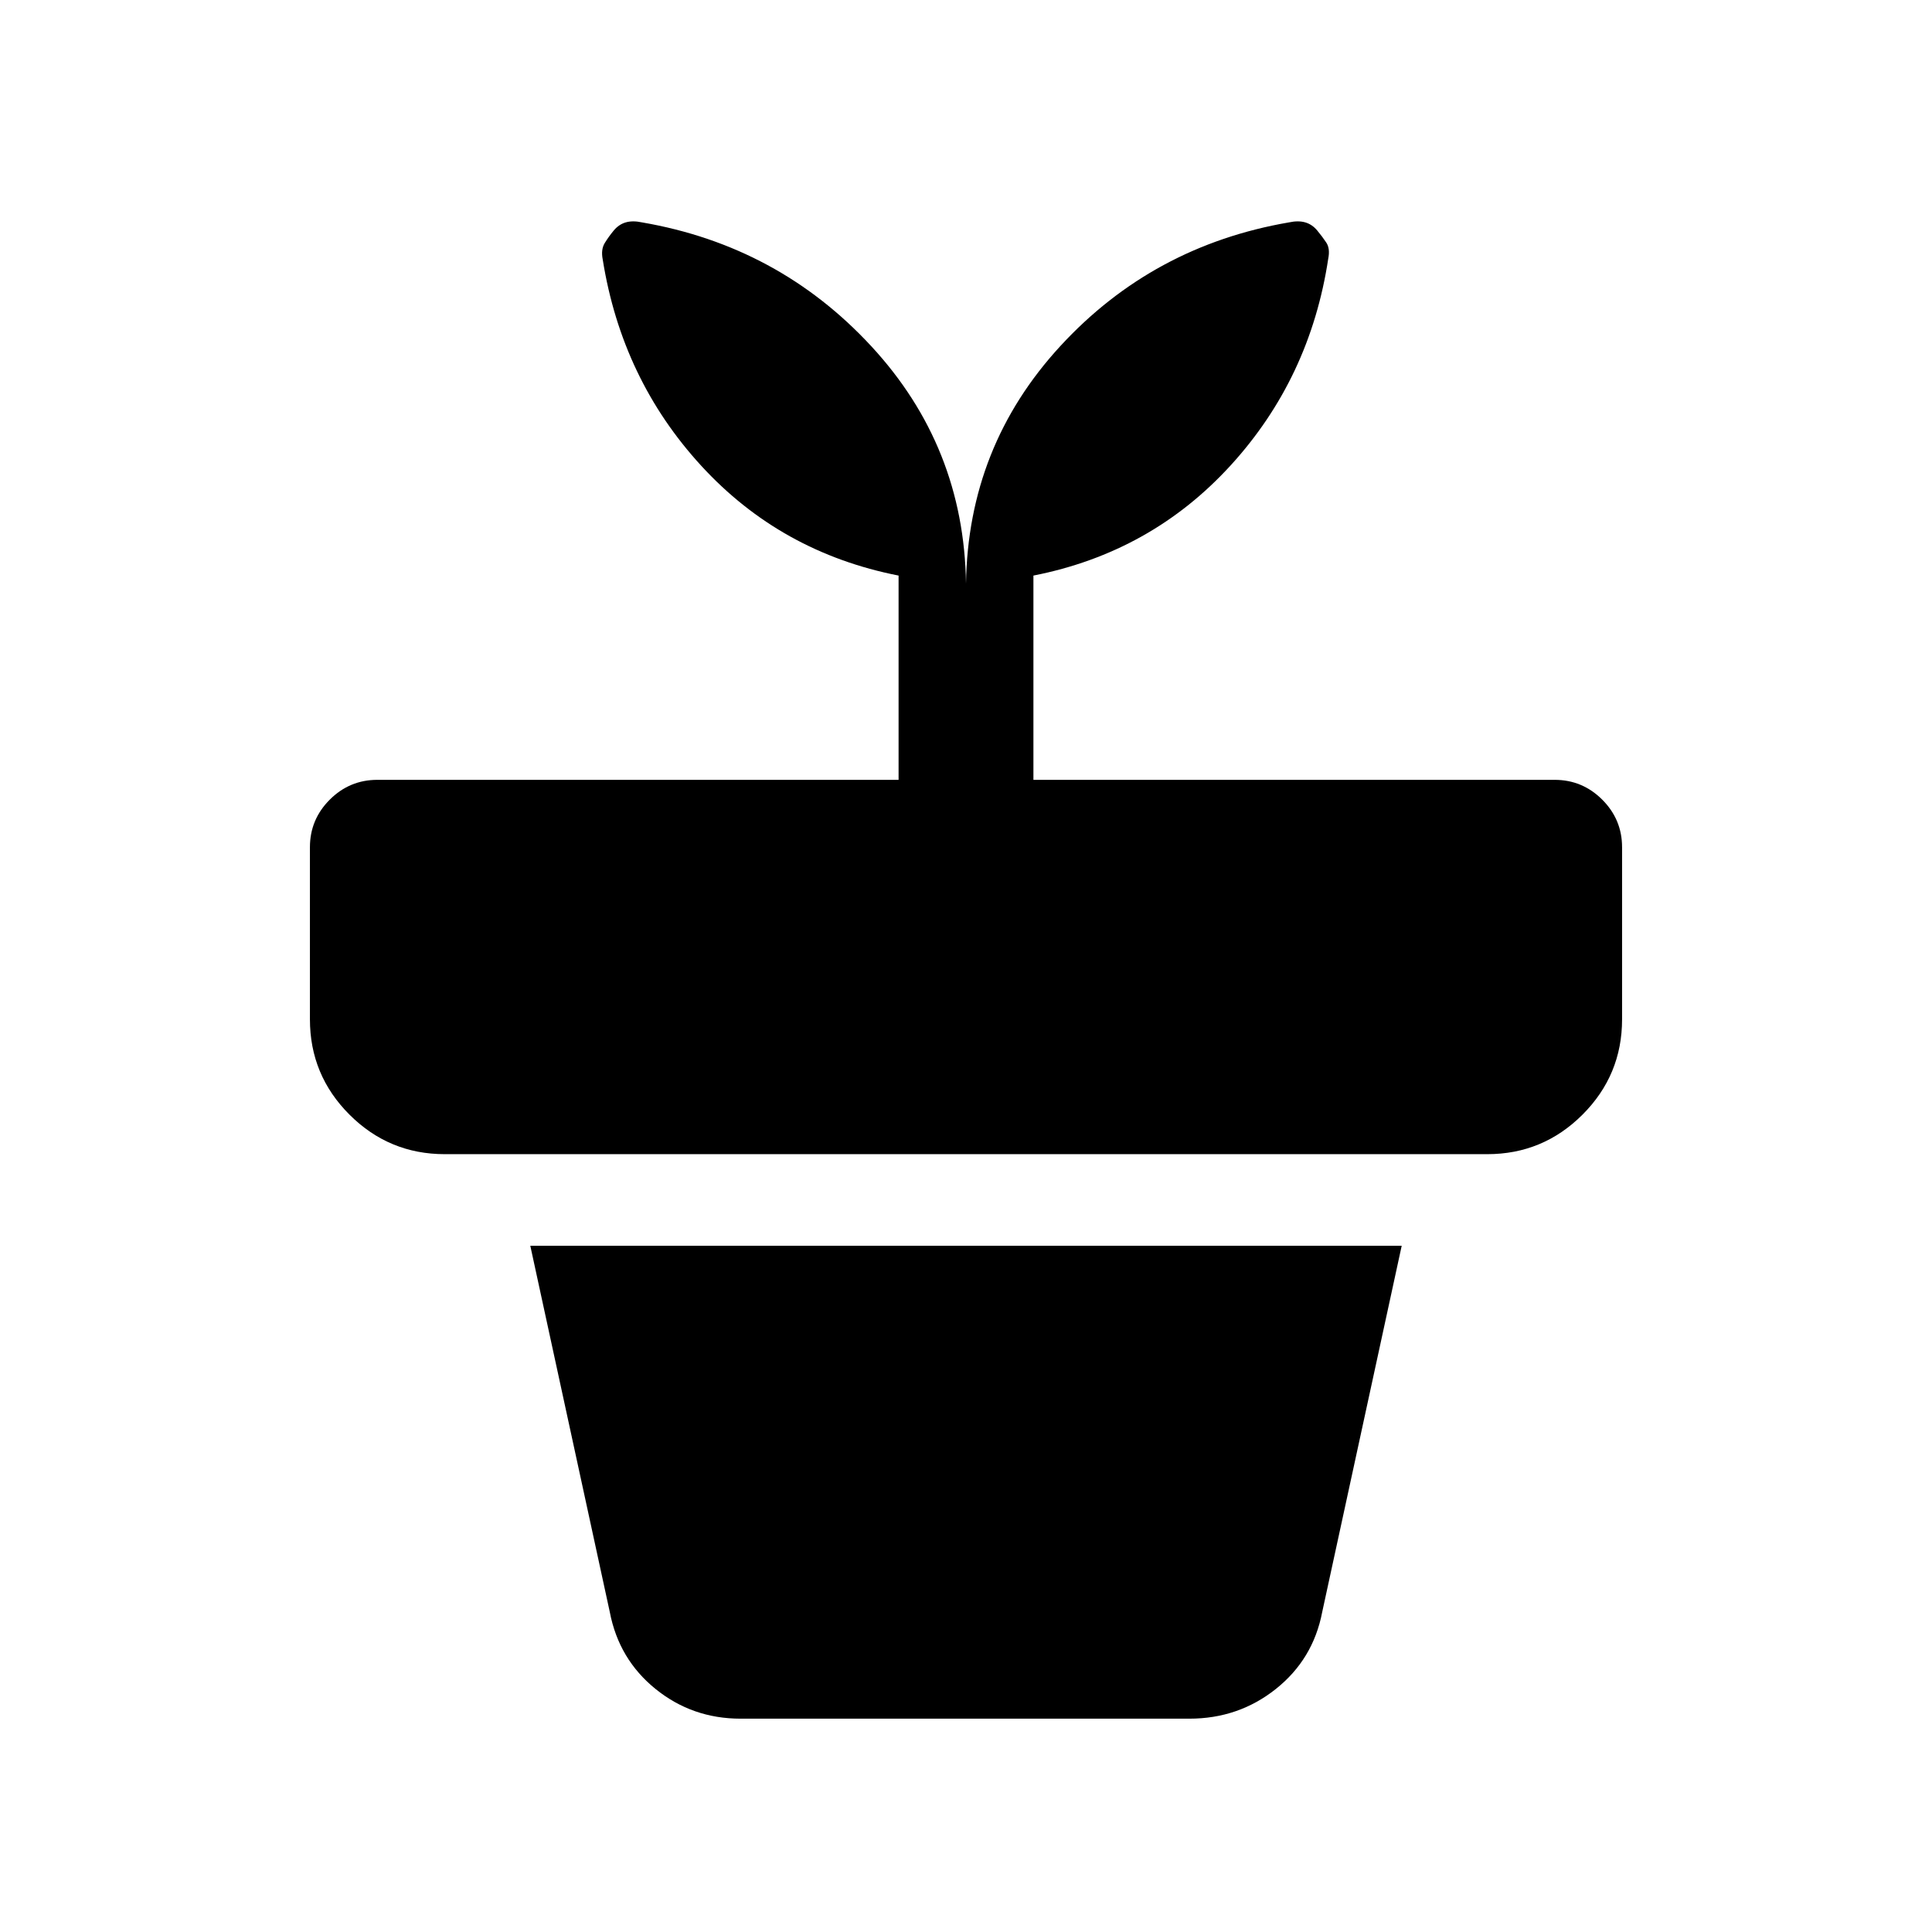 <svg xmlns="http://www.w3.org/2000/svg" height="20" viewBox="0 -960 960 960" width="20"><path d="M368-106q-24 0-42.25-14.75T303-159l-39.5-182h433L657-159q-4.5 23.5-23.05 38.25T591-106H368Zm112-564q1-68.19 46.86-118.02 45.87-49.83 113.64-61.48 4.62-1 8.06 0 3.44 1 5.94 4 2.5 3 4.5 6t1 8q-9 59.5-48.5 102.75t-98 54.75v101.5h259q13.8 0 23.65 9.85Q806-552.8 806-539v85.5q0 27.7-19.65 47.35Q766.7-386.5 739-386.5H221q-27.7 0-47.35-19.65Q154-425.8 154-453.5V-539q0-13.8 9.85-23.65 9.85-9.85 23.65-9.85h259V-674q-58.5-11.5-98-54.5t-49-102.5q-1-5 1-8.25t4.5-6.25q2.5-3 5.94-4 3.44-1 8.06 0 67.77 11.65 113.89 61.48Q479-738.19 480-670Z"/></svg>
